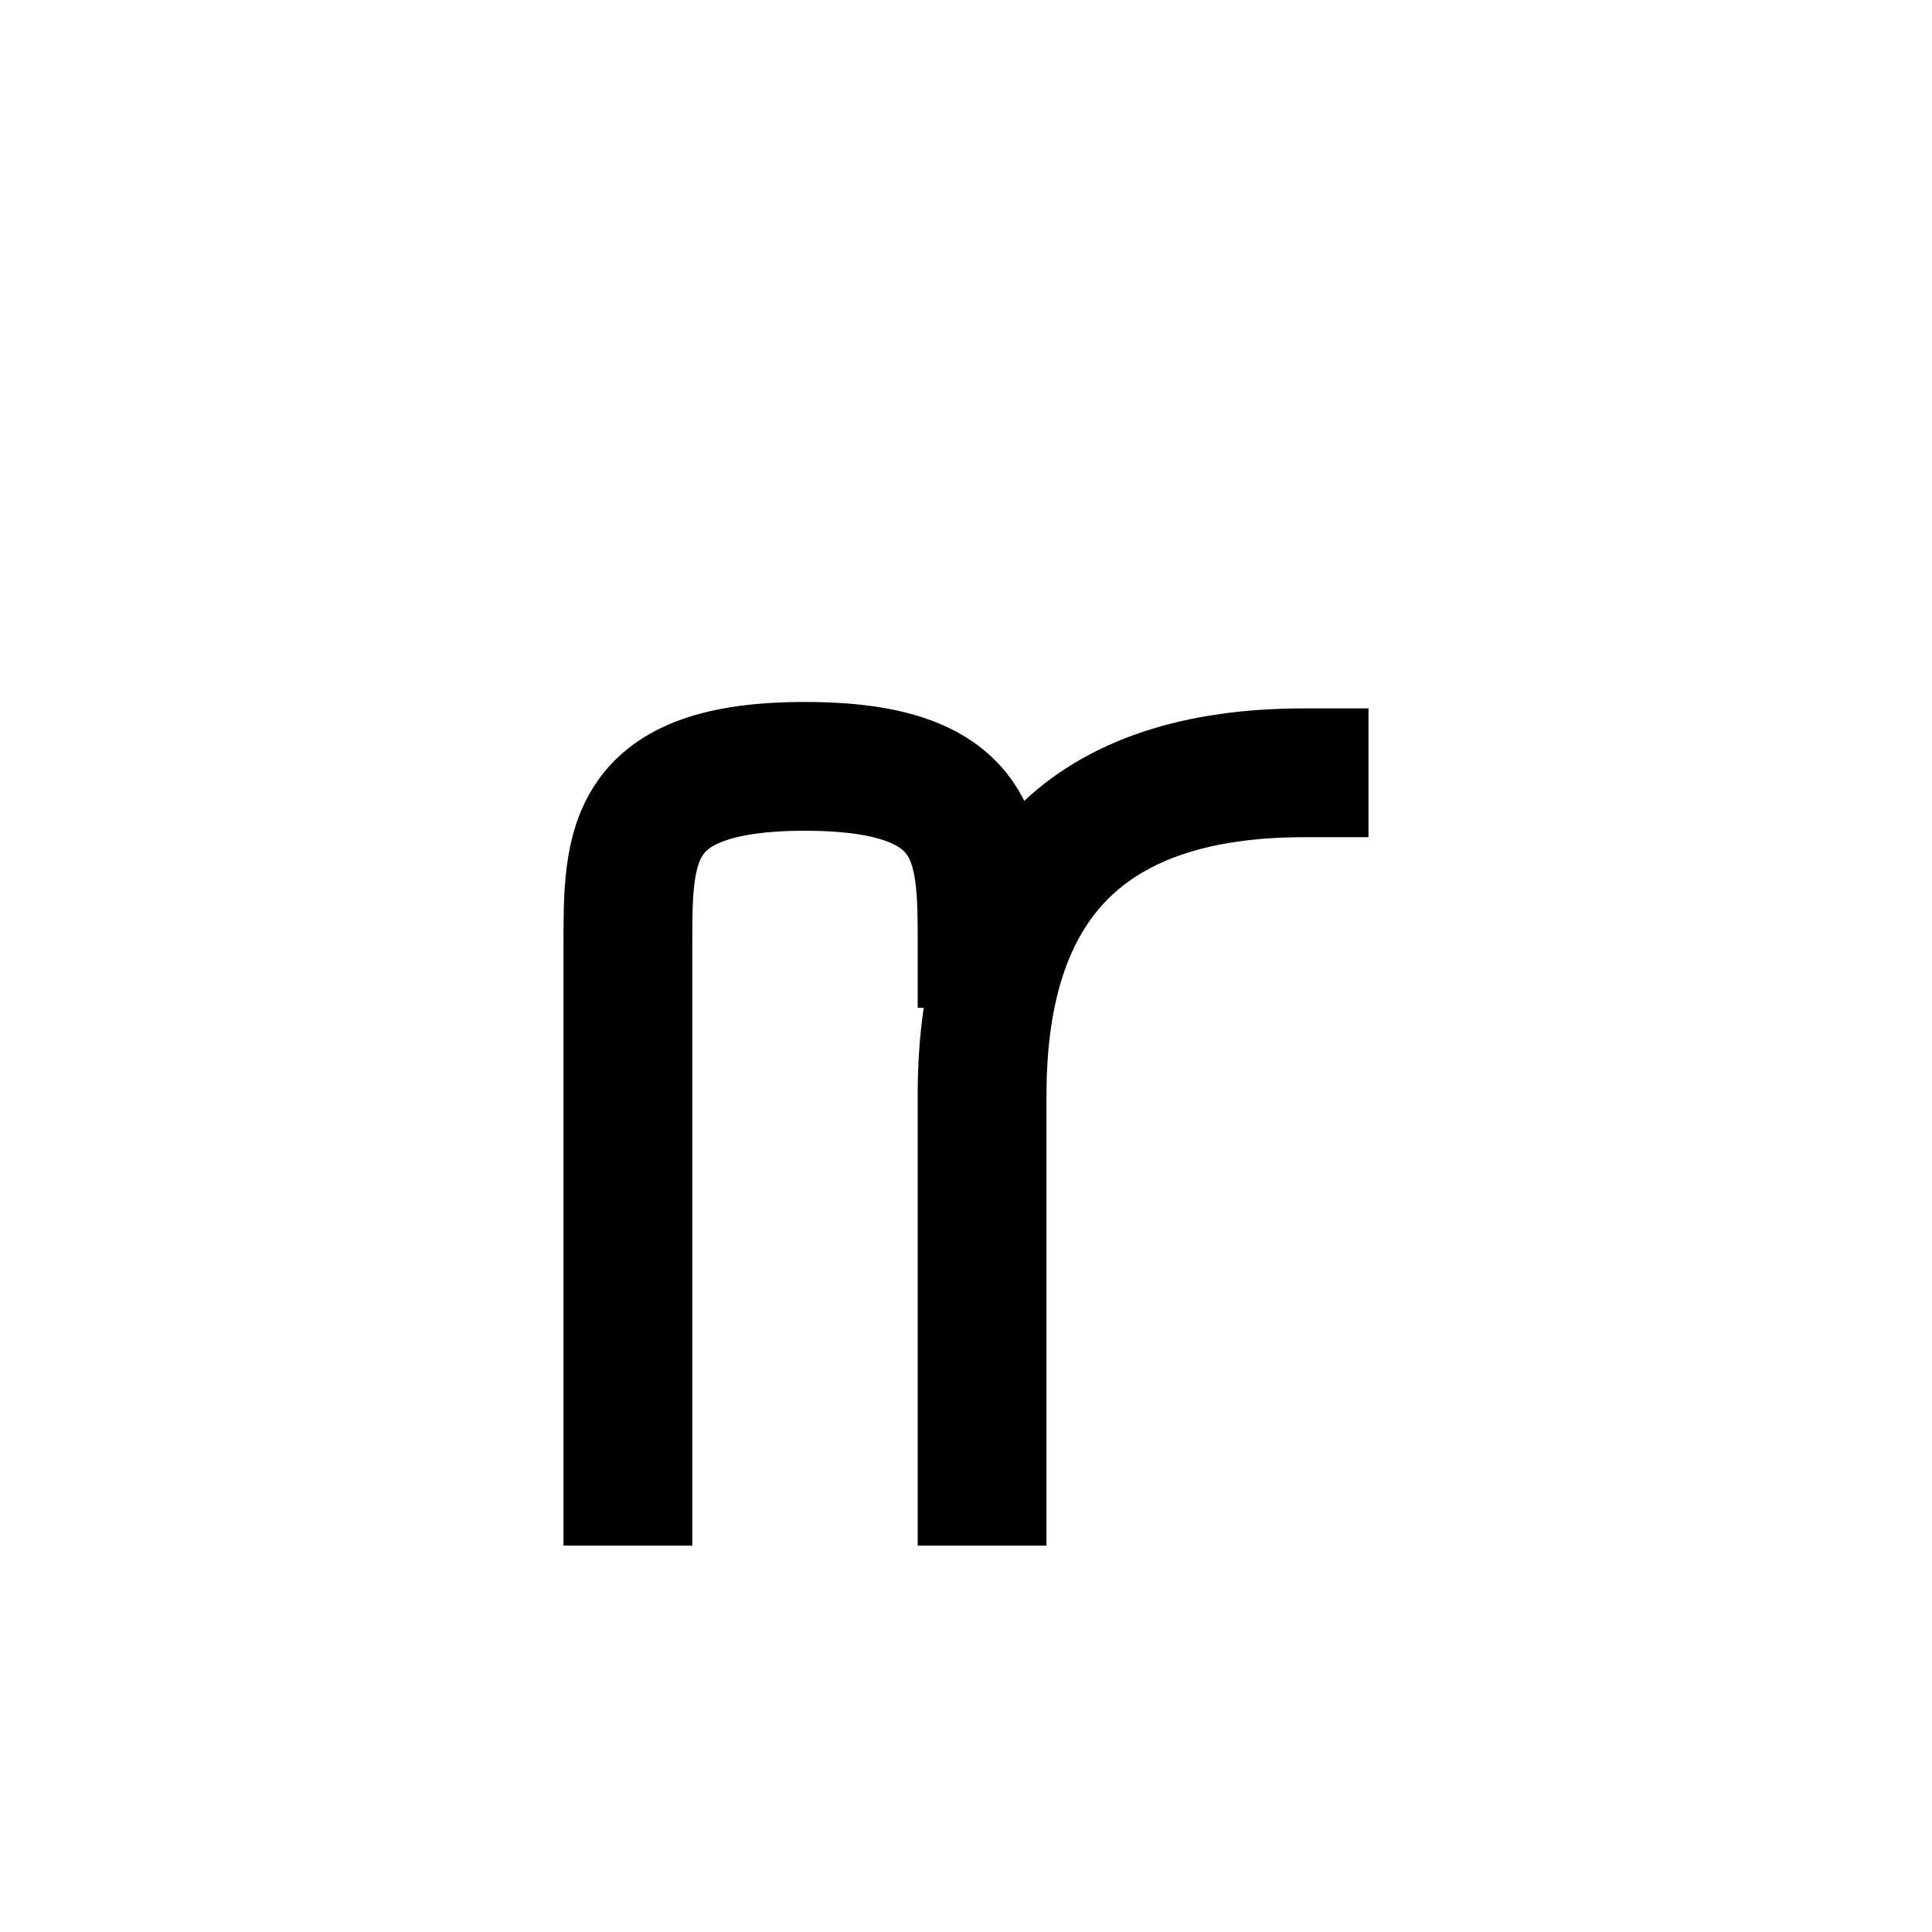 <?xml version="1.0" encoding="UTF-8"?>
<svg id="a" data-name="레이어 1" xmlns="http://www.w3.org/2000/svg" width="15" height="15" viewBox="0 0 15 15">
  <path d="M10.125,6q-2.5,0-2.5,2.5v3" fill="none" stroke="#000" stroke-linecap="square" stroke-miterlimit="10"/>
  <path d="M7.625,7.325c0-.759,0-1.375-1.375-1.375s-1.375.616-1.375,1.375v4.175" fill="none" stroke="#000" stroke-linecap="square" stroke-miterlimit="10"/>
</svg>
